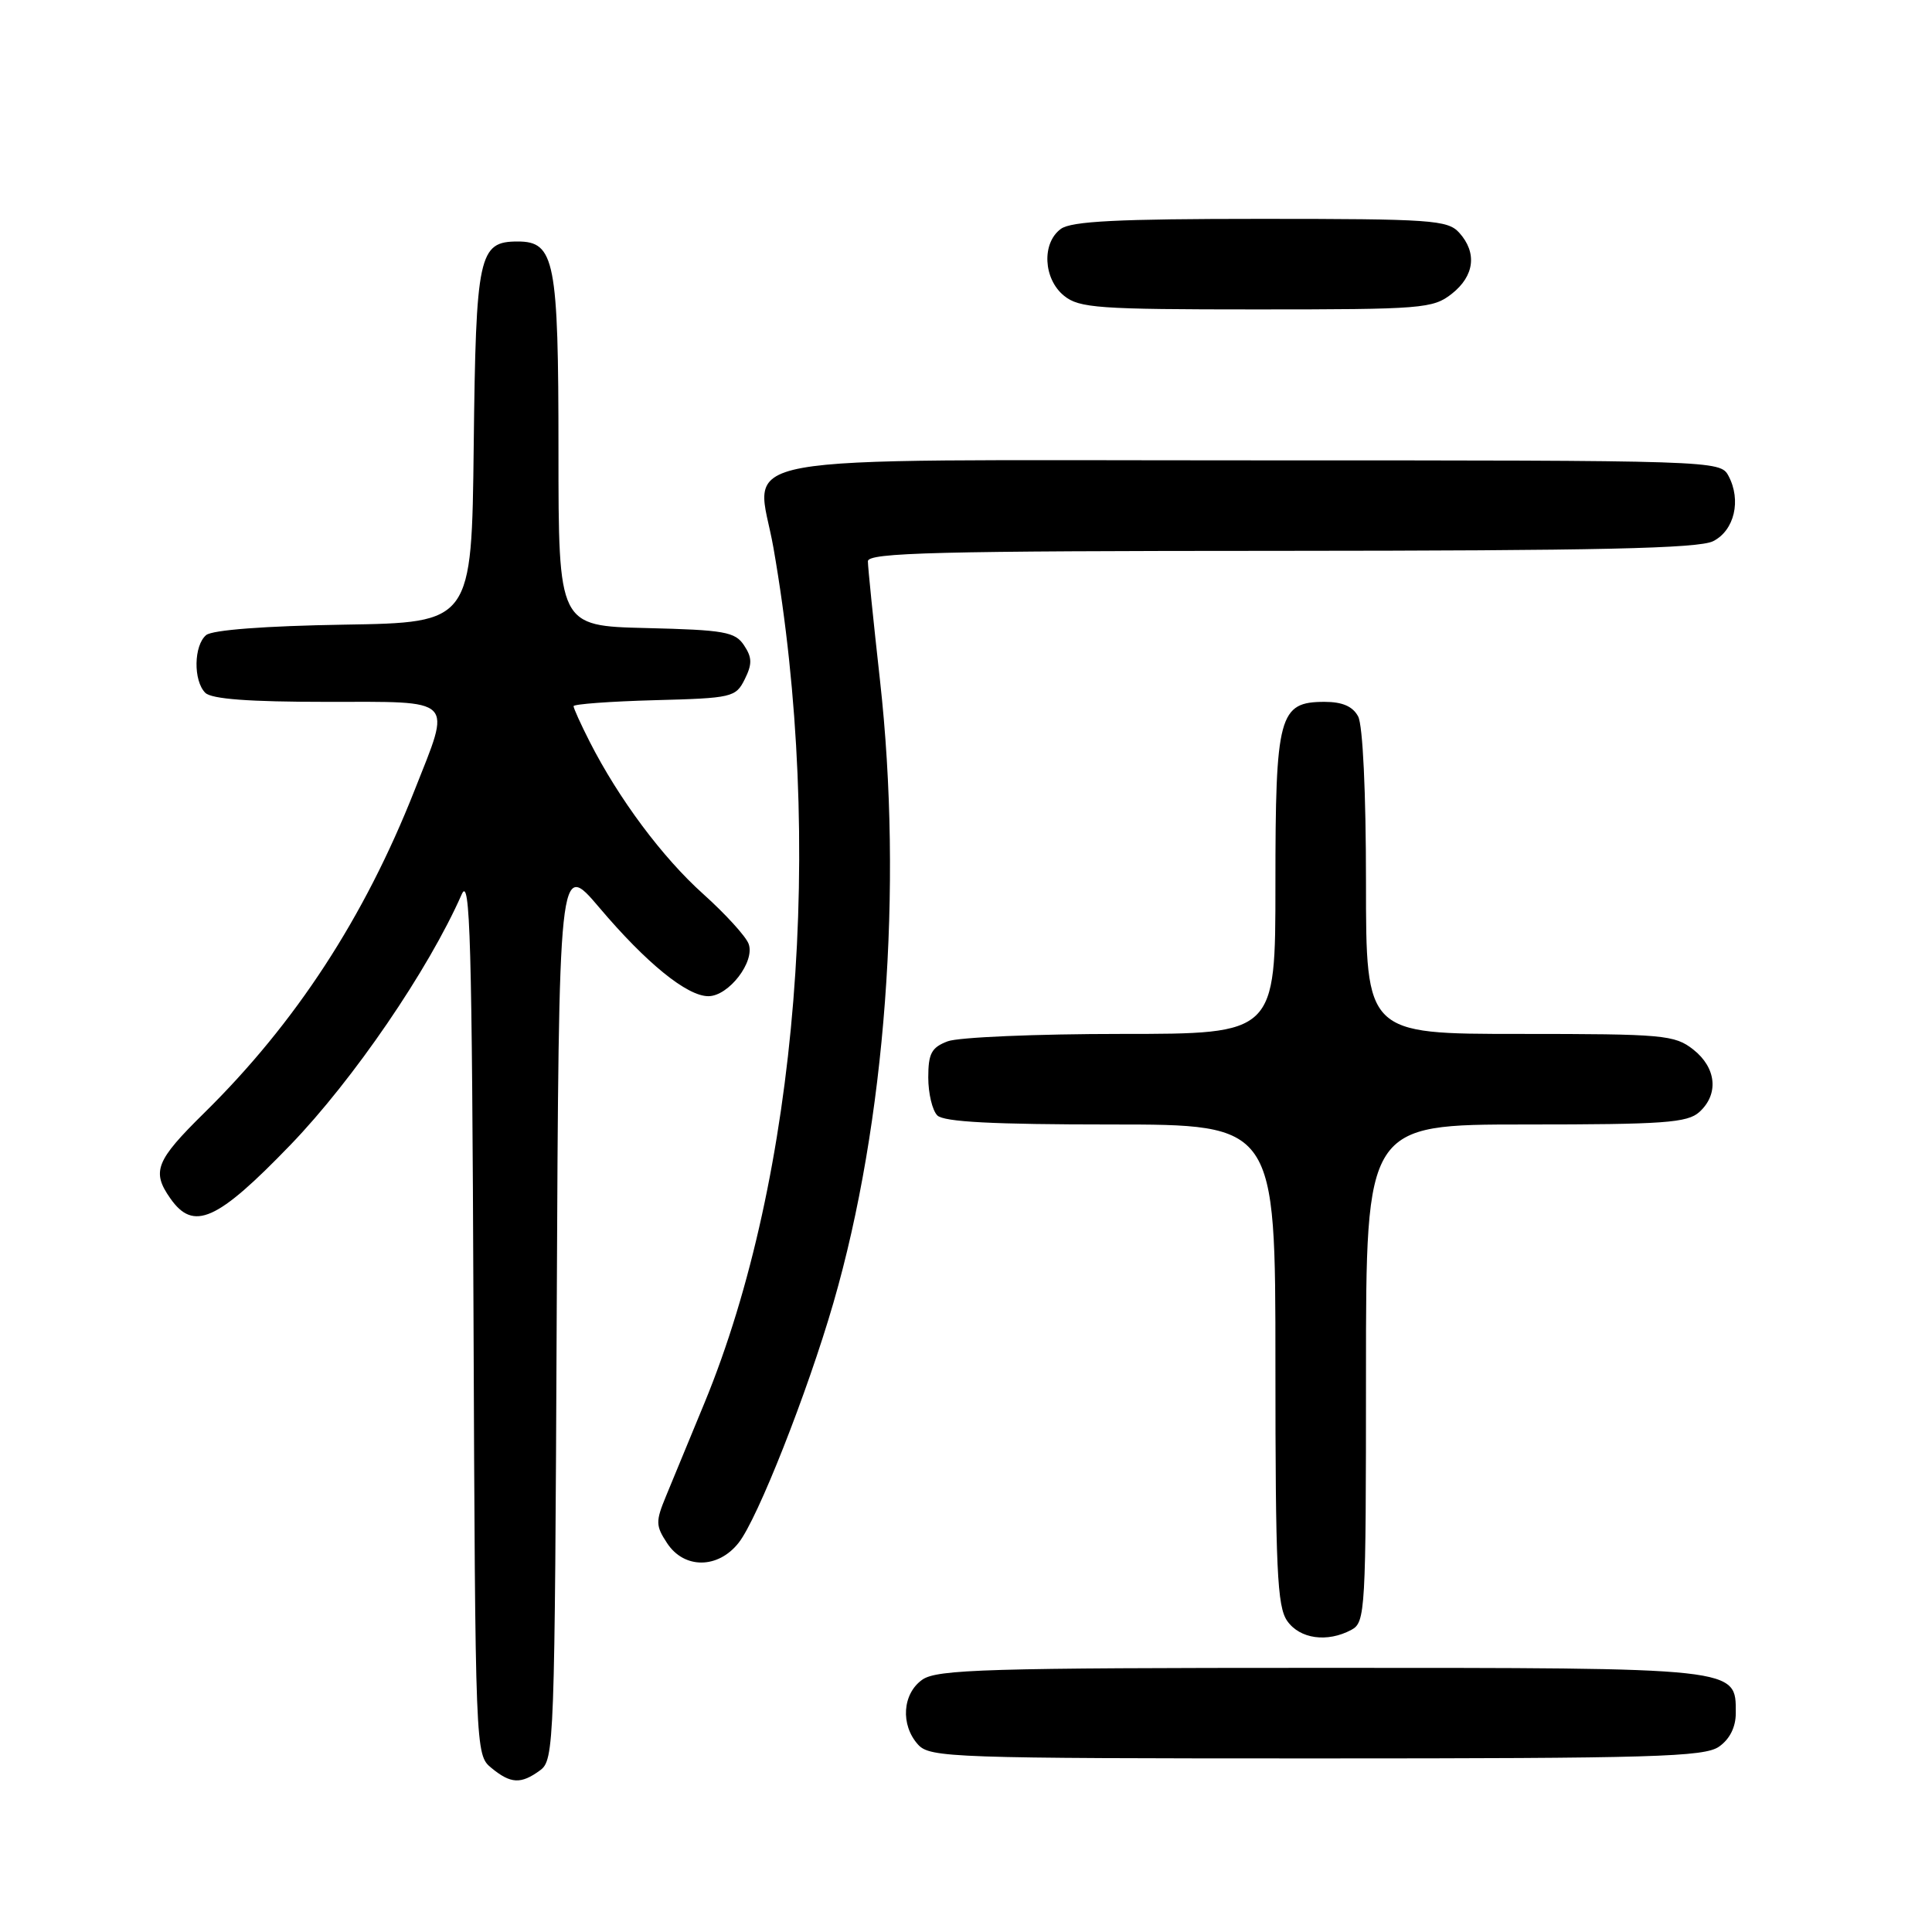 <?xml version="1.0" encoding="UTF-8" standalone="no"?>
<!DOCTYPE svg PUBLIC "-//W3C//DTD SVG 1.1//EN" "http://www.w3.org/Graphics/SVG/1.1/DTD/svg11.dtd" >
<svg xmlns="http://www.w3.org/2000/svg" xmlns:xlink="http://www.w3.org/1999/xlink" version="1.1" viewBox="0 0 256 256">
 <g >
 <path fill="currentColor"
d=" M 71.56 234.58 C 73.44 233.21 73.51 231.24 73.77 173.55 C 74.05 113.94 74.05 113.94 79.42 120.27 C 85.66 127.64 91.04 132.00 93.86 132.00 C 96.56 132.00 100.09 127.40 99.19 125.05 C 98.81 124.05 96.11 121.09 93.18 118.46 C 87.77 113.61 81.99 105.85 78.14 98.29 C 76.96 95.97 76.00 93.85 76.00 93.57 C 76.00 93.30 80.83 92.94 86.72 92.78 C 97.02 92.51 97.49 92.40 98.68 90.01 C 99.68 88.00 99.67 87.13 98.59 85.51 C 97.41 83.72 95.99 83.47 85.63 83.22 C 74.00 82.94 74.00 82.94 74.00 59.69 C 74.00 34.53 73.51 32.00 68.60 32.00 C 63.43 32.00 63.06 33.71 62.77 59.06 C 62.50 82.50 62.50 82.50 45.57 82.77 C 35.16 82.94 28.14 83.47 27.32 84.15 C 25.67 85.52 25.60 90.20 27.20 91.80 C 28.03 92.63 33.02 93.00 43.20 93.00 C 60.53 93.00 59.83 92.31 54.93 104.72 C 48.28 121.58 39.17 135.55 27.06 147.47 C 20.64 153.79 20.07 155.23 22.56 158.78 C 25.64 163.19 28.73 161.82 38.50 151.69 C 46.83 143.05 56.79 128.49 61.18 118.50 C 62.30 115.96 62.54 124.56 62.74 174.00 C 62.98 232.24 62.99 232.51 65.10 234.25 C 67.67 236.37 69.02 236.44 71.56 234.58 Z  M 227.78 231.44 C 229.20 230.45 230.00 228.85 230.00 227.00 C 230.00 220.92 230.74 221.00 175.00 221.00 C 130.86 221.00 124.16 221.20 122.22 222.56 C 119.57 224.42 119.29 228.56 121.65 231.17 C 123.22 232.90 126.18 233.00 174.43 233.00 C 219.08 233.00 225.84 232.80 227.78 231.44 Z  M 179.07 215.96 C 180.92 214.97 181.00 213.53 181.00 181.96 C 181.00 149.00 181.00 149.00 202.17 149.00 C 220.47 149.00 223.59 148.78 225.17 147.35 C 227.78 144.99 227.44 141.49 224.37 139.07 C 221.90 137.13 220.45 137.00 201.37 137.00 C 181.00 137.00 181.00 137.00 181.00 116.93 C 181.00 105.01 180.58 96.08 179.96 94.93 C 179.25 93.60 177.87 93.00 175.52 93.00 C 169.46 93.00 169.00 94.73 169.00 117.22 C 169.00 137.00 169.00 137.00 148.57 137.00 C 137.33 137.00 126.98 137.44 125.57 137.98 C 123.43 138.79 123.00 139.59 123.00 142.78 C 123.00 144.88 123.54 147.14 124.20 147.80 C 125.06 148.66 131.58 149.00 147.20 149.00 C 169.00 149.00 169.00 149.00 169.00 180.78 C 169.00 207.92 169.23 212.88 170.56 214.78 C 172.23 217.17 175.87 217.68 179.07 215.96 Z  M 97.88 204.42 C 100.39 201.24 106.99 184.51 110.43 172.64 C 117.34 148.80 119.67 117.61 116.60 90.12 C 115.72 82.21 115.00 75.13 115.00 74.37 C 115.00 73.23 124.04 73.00 169.75 72.99 C 211.73 72.97 225.08 72.68 227.00 71.71 C 229.82 70.29 230.76 66.28 229.03 63.05 C 227.94 61.02 227.40 61.00 166.12 61.00 C 93.68 61.00 100.25 59.80 102.49 72.61 C 109.30 111.62 105.73 155.86 93.35 185.89 C 91.40 190.62 89.11 196.17 88.26 198.22 C 86.86 201.60 86.87 202.16 88.39 204.47 C 90.65 207.92 95.15 207.90 97.88 204.42 Z  M 192.37 38.93 C 195.38 36.56 195.75 33.48 193.35 30.83 C 191.83 29.15 189.65 29.00 167.04 29.00 C 148.12 29.00 141.96 29.31 140.57 30.33 C 138.01 32.20 138.24 36.96 140.99 39.19 C 143.00 40.82 145.52 41.00 166.48 41.00 C 188.49 41.00 189.87 40.89 192.37 38.93 Z "/>
</g>
</svg>